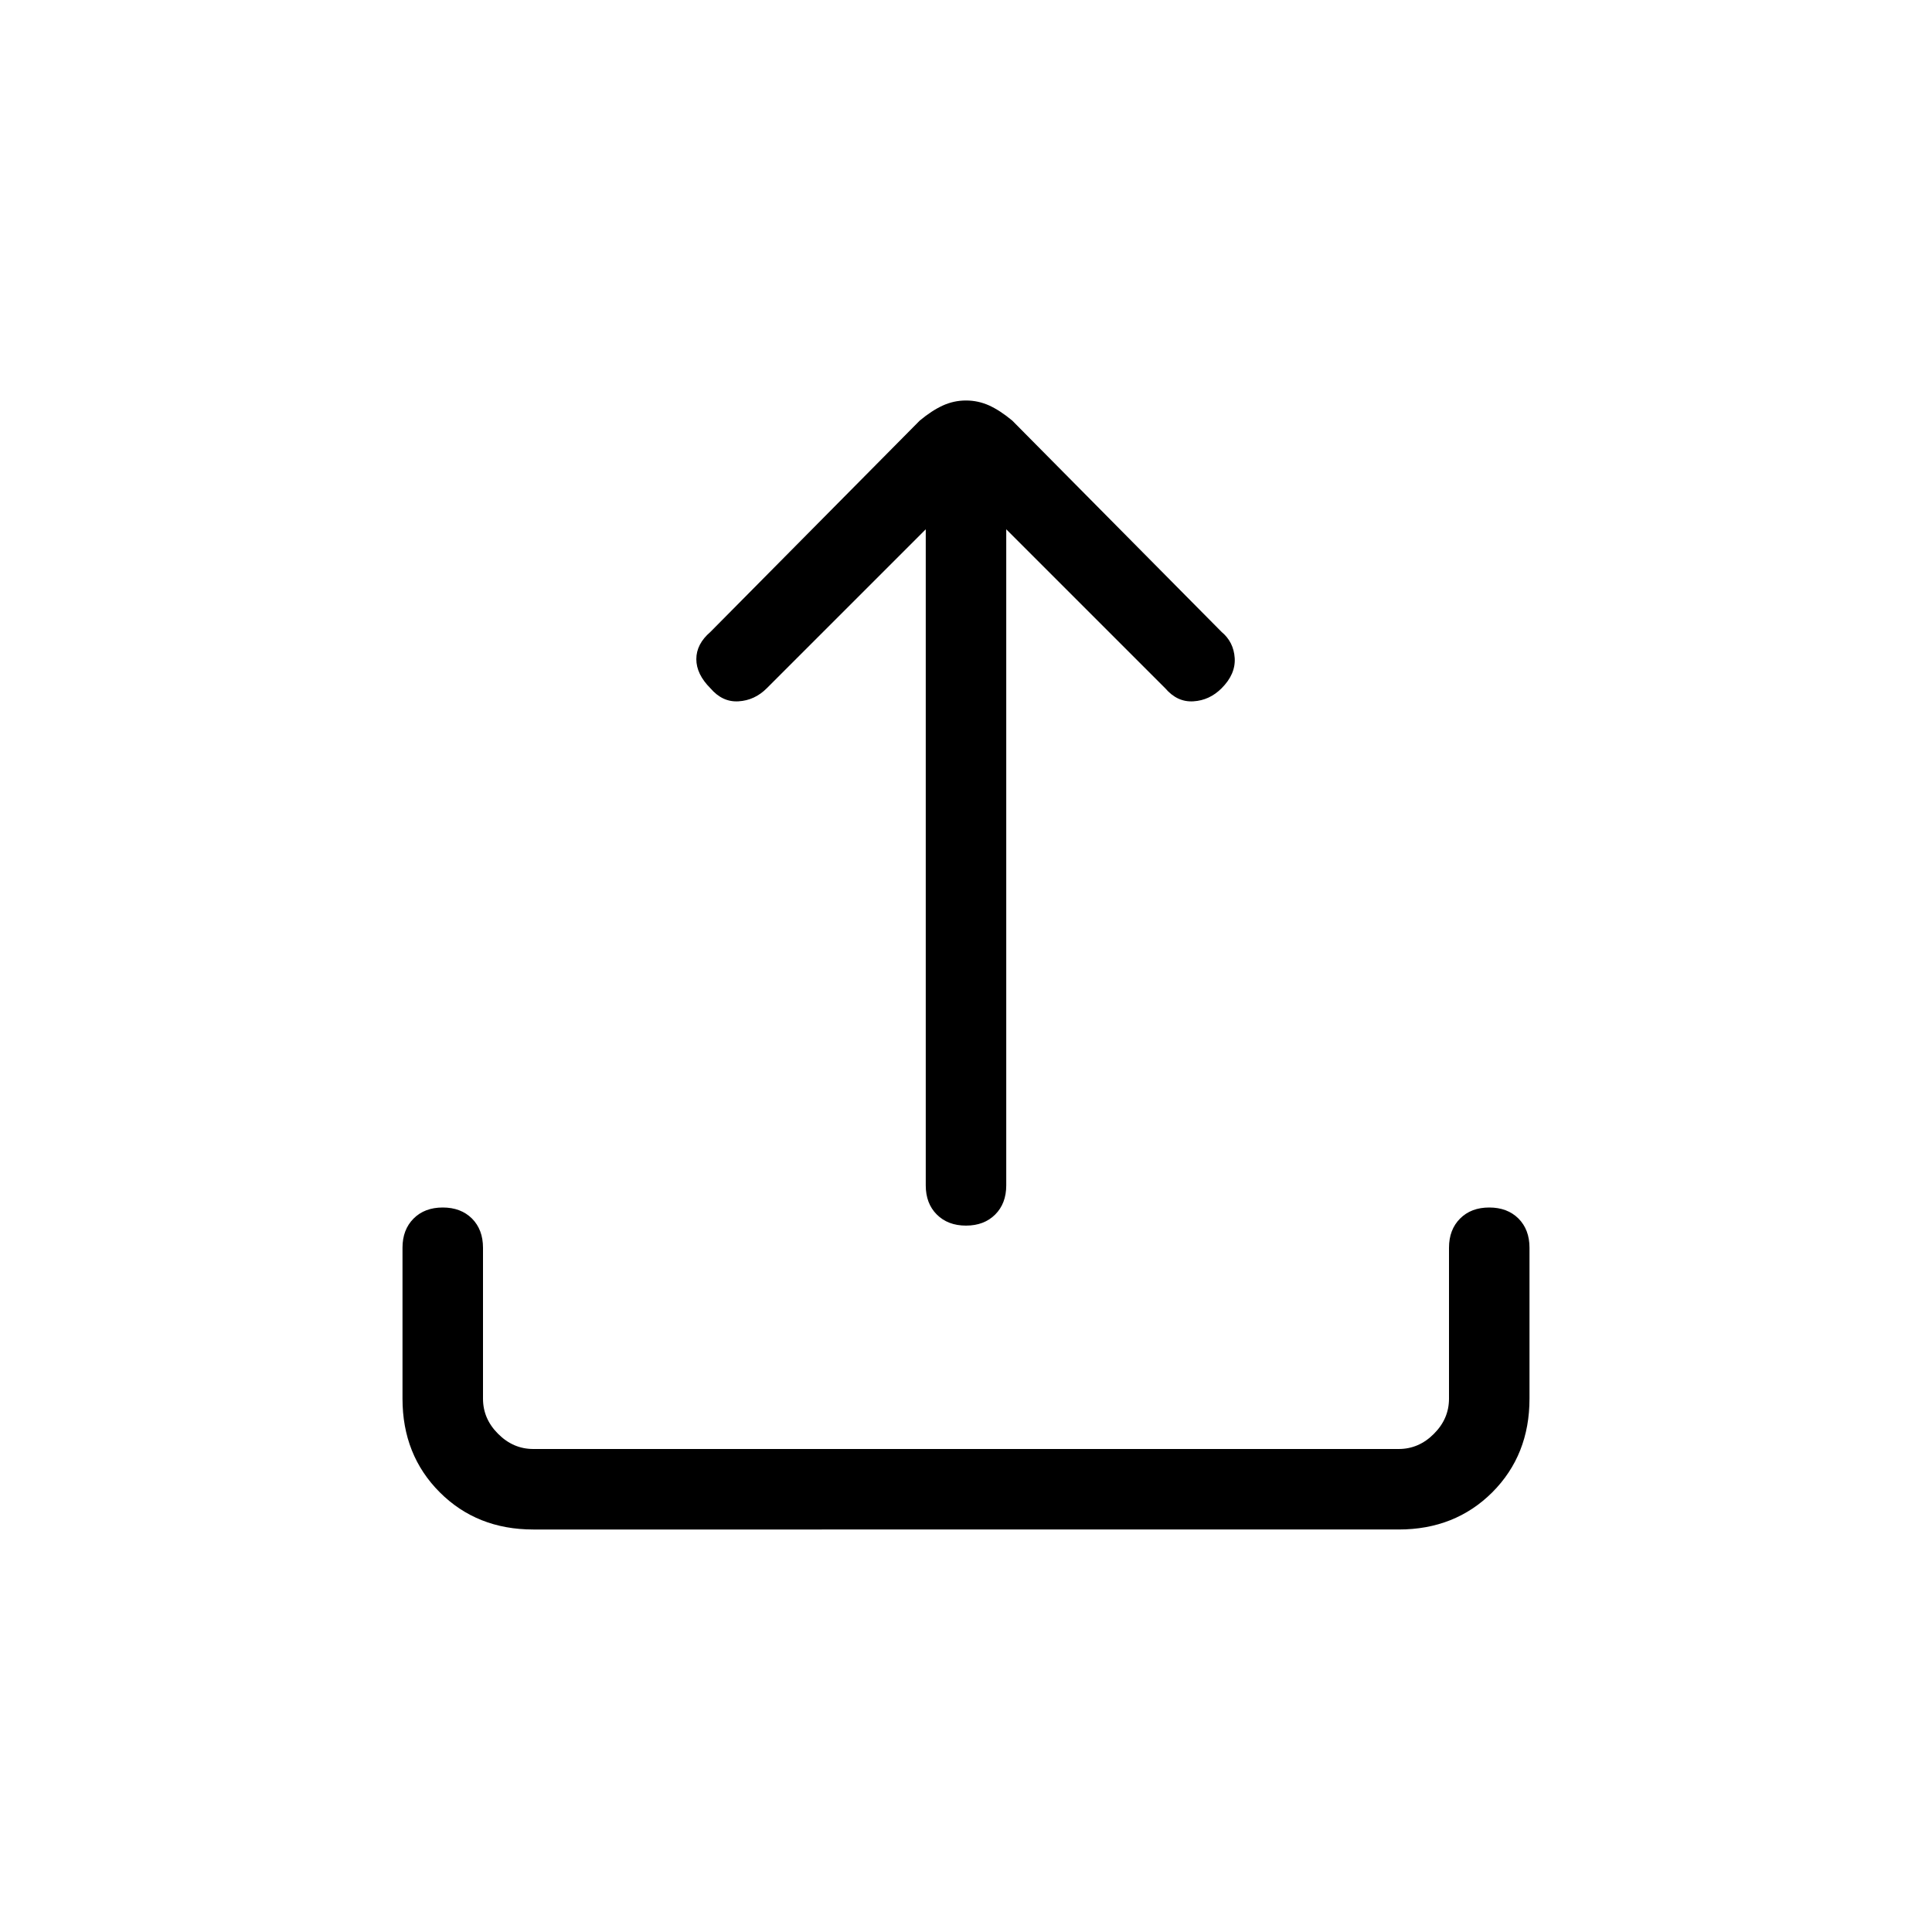 <svg xmlns="http://www.w3.org/2000/svg" height="24" width="24"><path d="M12 15.225q-.225 0-.363-.138-.137-.137-.137-.362v-8.15L9.525 8.55q-.15.15-.35.162-.2.013-.35-.162-.175-.175-.175-.362 0-.188.175-.338l2.6-2.625q.15-.125.288-.188.137-.062.287-.062.15 0 .288.062.137.063.287.188l2.6 2.625q.15.125.163.325.012.2-.163.375-.15.15-.35.162-.2.013-.35-.162L12.5 6.575v8.15q0 .225-.137.362-.138.138-.363.138ZM6.625 19q-.7 0-1.162-.462Q5 18.075 5 17.375V15.5q0-.225.138-.363Q5.275 15 5.5 15q.225 0 .363.137.137.138.137.363v1.875q0 .25.188.437.187.188.437.188h10.75q.25 0 .437-.188.188-.187.188-.437V15.5q0-.225.138-.363.137-.137.362-.137.225 0 .363.137.137.138.137.363v1.875q0 .7-.462 1.163-.463.462-1.163.462Z"/></svg>